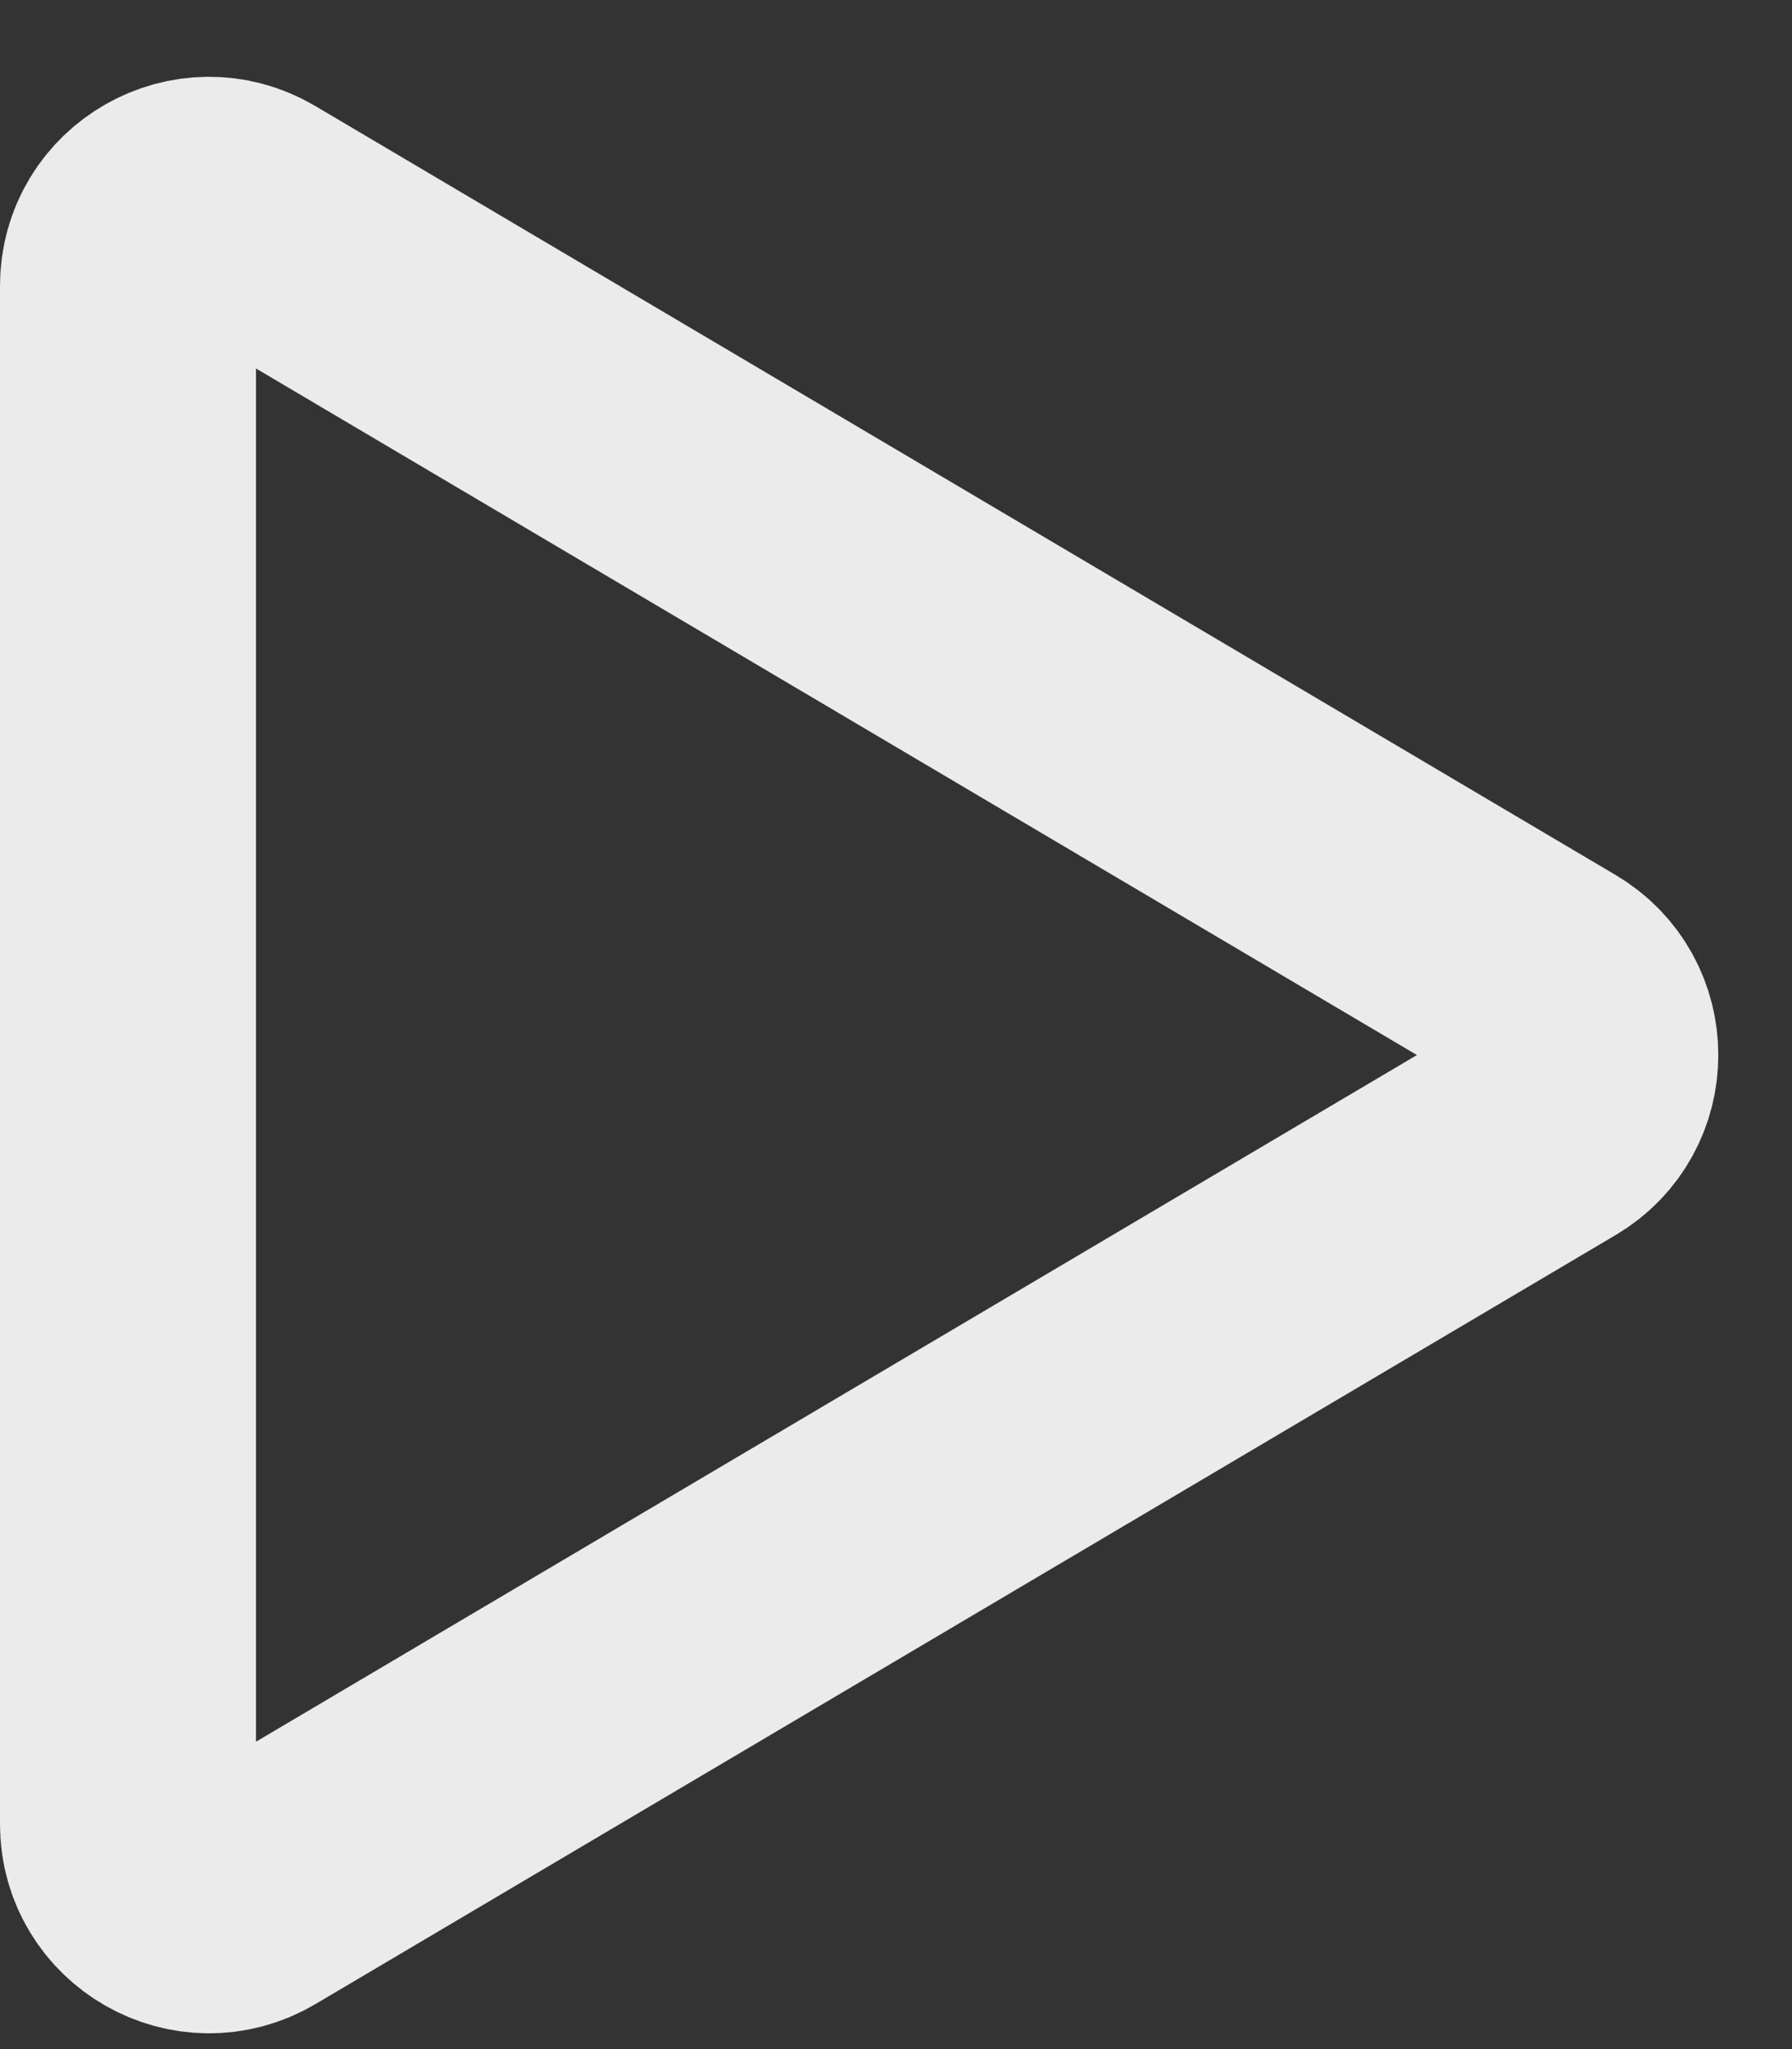 <svg width="14" height="16" viewBox="0 0 14 16" fill="none" xmlns="http://www.w3.org/2000/svg">
<rect x="0" y="0" width="14" height="16" fill="#333333" stroke="none"/>
<path d="M12.113 8.783L1.955 14.788C1.533 15.037 1 14.733 1 14.243L1 2.233C1 1.743 1.533 1.439 1.955 1.689L12.113 7.693C12.528 7.938 12.528 8.538 12.113 8.783Z" stroke="#EBEBEB" stroke-width="2"/>
</svg>
